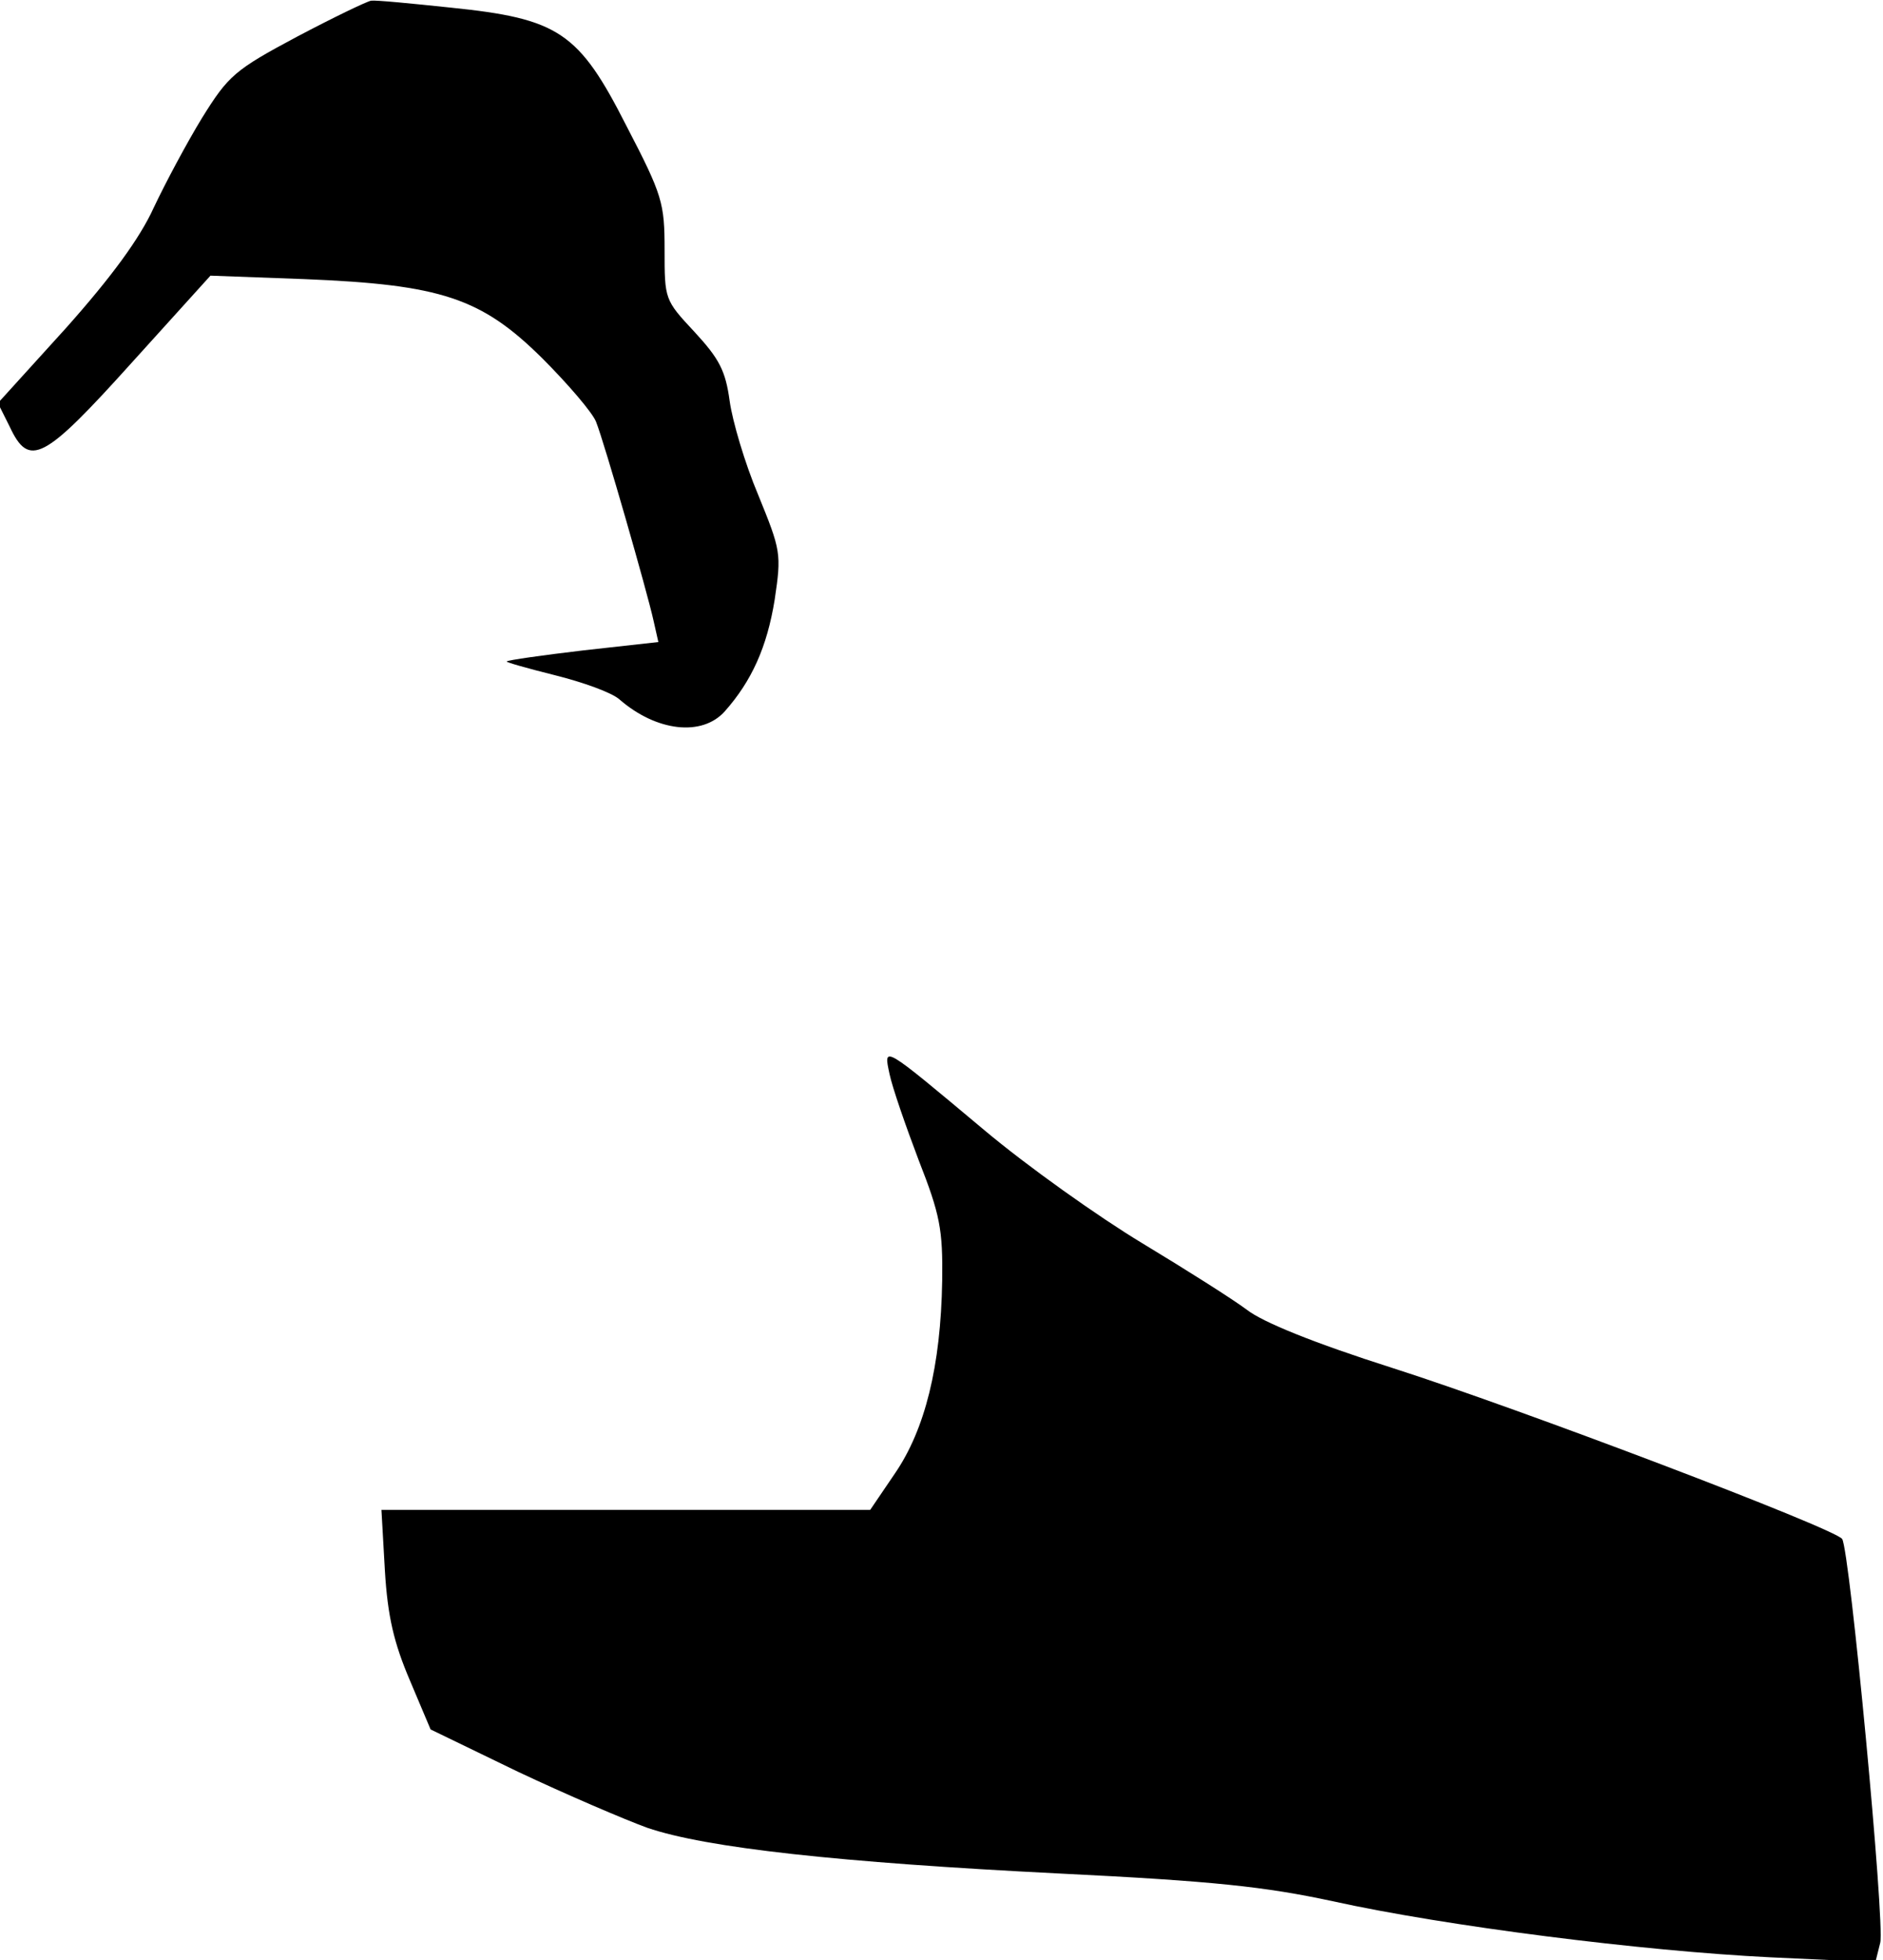 <?xml version="1.0" standalone="no"?>
<!DOCTYPE svg PUBLIC "-//W3C//DTD SVG 20010904//EN"
 "http://www.w3.org/TR/2001/REC-SVG-20010904/DTD/svg10.dtd">
<svg version="1.0" xmlns="http://www.w3.org/2000/svg"
 width="272pt" height="283pt" viewBox="0 0 272 283"
 preserveAspectRatio="xMidYMid meet">
<g transform="translate(0,283) scale(0.1,-0.1)"
fill="#000000" stroke="none">
<path fill="#000000" stroke="none" d="M429 2777 c-90 -48 -99 -56 -137 -117
-22 -36 -53 -94 -70 -130 -20 -44 -61 -100 -127 -174 l-98 -108 17 -34 c28
-60 49 -49 176 92 l114 126 136 -5 c197 -8 255 -27 343 -114 38 -38 73 -79 78
-92 12 -30 74 -246 83 -287 l7 -31 -108 -12 c-59 -7 -109 -14 -111 -16 -2 -1
30 -10 70 -20 40 -10 82 -25 93 -35 53 -46 119 -54 152 -17 39 44 61 93 72
161 10 67 9 71 -24 152 -19 45 -37 106 -41 135 -6 44 -15 61 -51 100 -43 46
-43 47 -43 118 0 68 -3 79 -55 179 -69 136 -98 155 -254 171 -57 6 -108 11
-115 10 -6 -1 -54 -24 -107 -52z"/>
<path fill="#000000" stroke="none" d="M1285 1279 c4 -19 23 -74 42 -124 31
-79 35 -100 34 -174 -2 -124 -25 -215 -68 -278 l-36 -53 -353 0 -353 0 5 -88
c4 -66 13 -104 36 -158 l30 -71 126 -61 c70 -33 154 -69 187 -81 85 -29 276
-50 595 -66 224 -11 297 -19 395 -40 163 -36 448 -72 632 -81 l152 -7 7 28 c7
27 -44 567 -55 583 -10 15 -468 189 -650 247 -113 36 -187 66 -210 84 -20 15
-88 58 -151 96 -63 38 -166 111 -229 164 -147 123 -145 122 -136 80z"/>
</g>
</svg>
